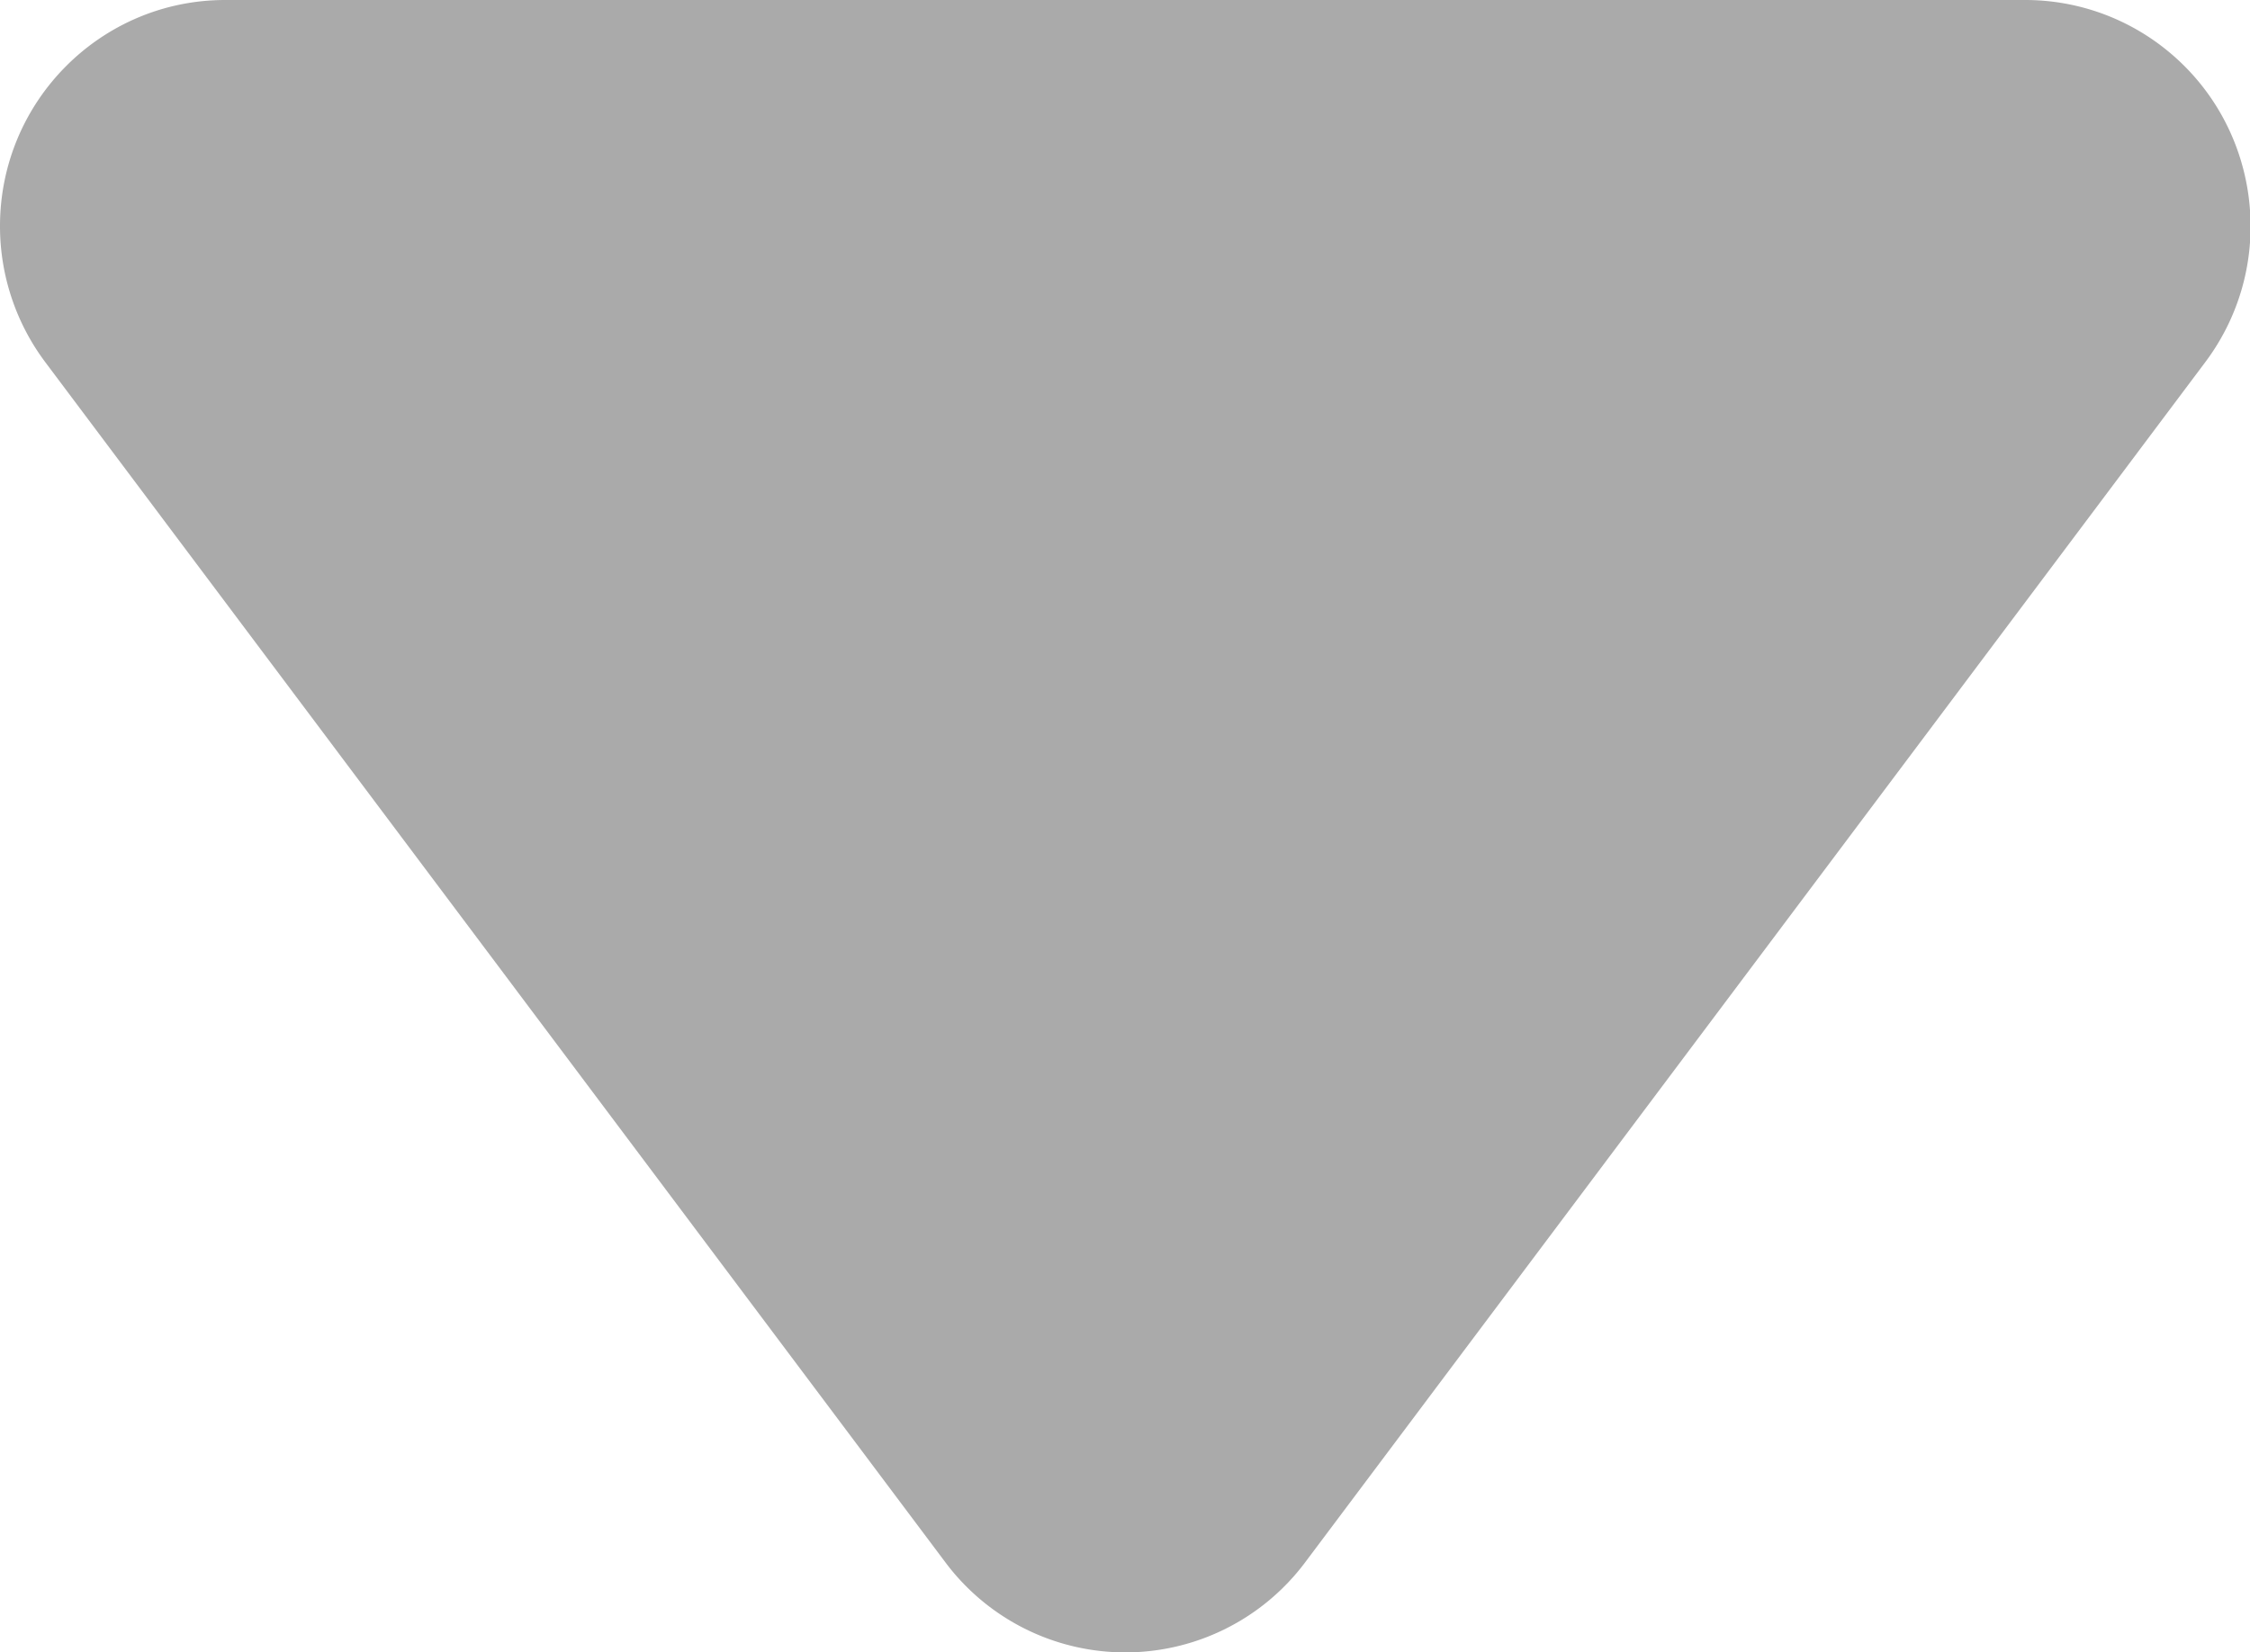 <?xml version="1.0" standalone="no"?><!DOCTYPE svg PUBLIC "-//W3C//DTD SVG 1.1//EN" "http://www.w3.org/Graphics/SVG/1.1/DTD/svg11.dtd"><svg t="1670555958528" class="icon" viewBox="0 0 1394 1024" version="1.1" xmlns="http://www.w3.org/2000/svg" p-id="3618" data-darkreader-inline-fill="" xmlns:xlink="http://www.w3.org/1999/xlink" width="272.266" height="200"><path d="M808.665 968.124a139.175 139.175 0 0 1-222.989 0L28.062 224.449A140.526 140.526 0 0 1 0 140.133C0 62.746 62.485 0 139.567 0h1115.229c30.284 0 59.74 9.891 83.945 28.192 61.57 46.559 73.901 134.425 27.539 196.257L808.665 968.124z" p-id="3619" fill="#aaaaaa" data-darkreader-inline-fill="" style="--darkreader-inline-fill:#484e51;"></path></svg>